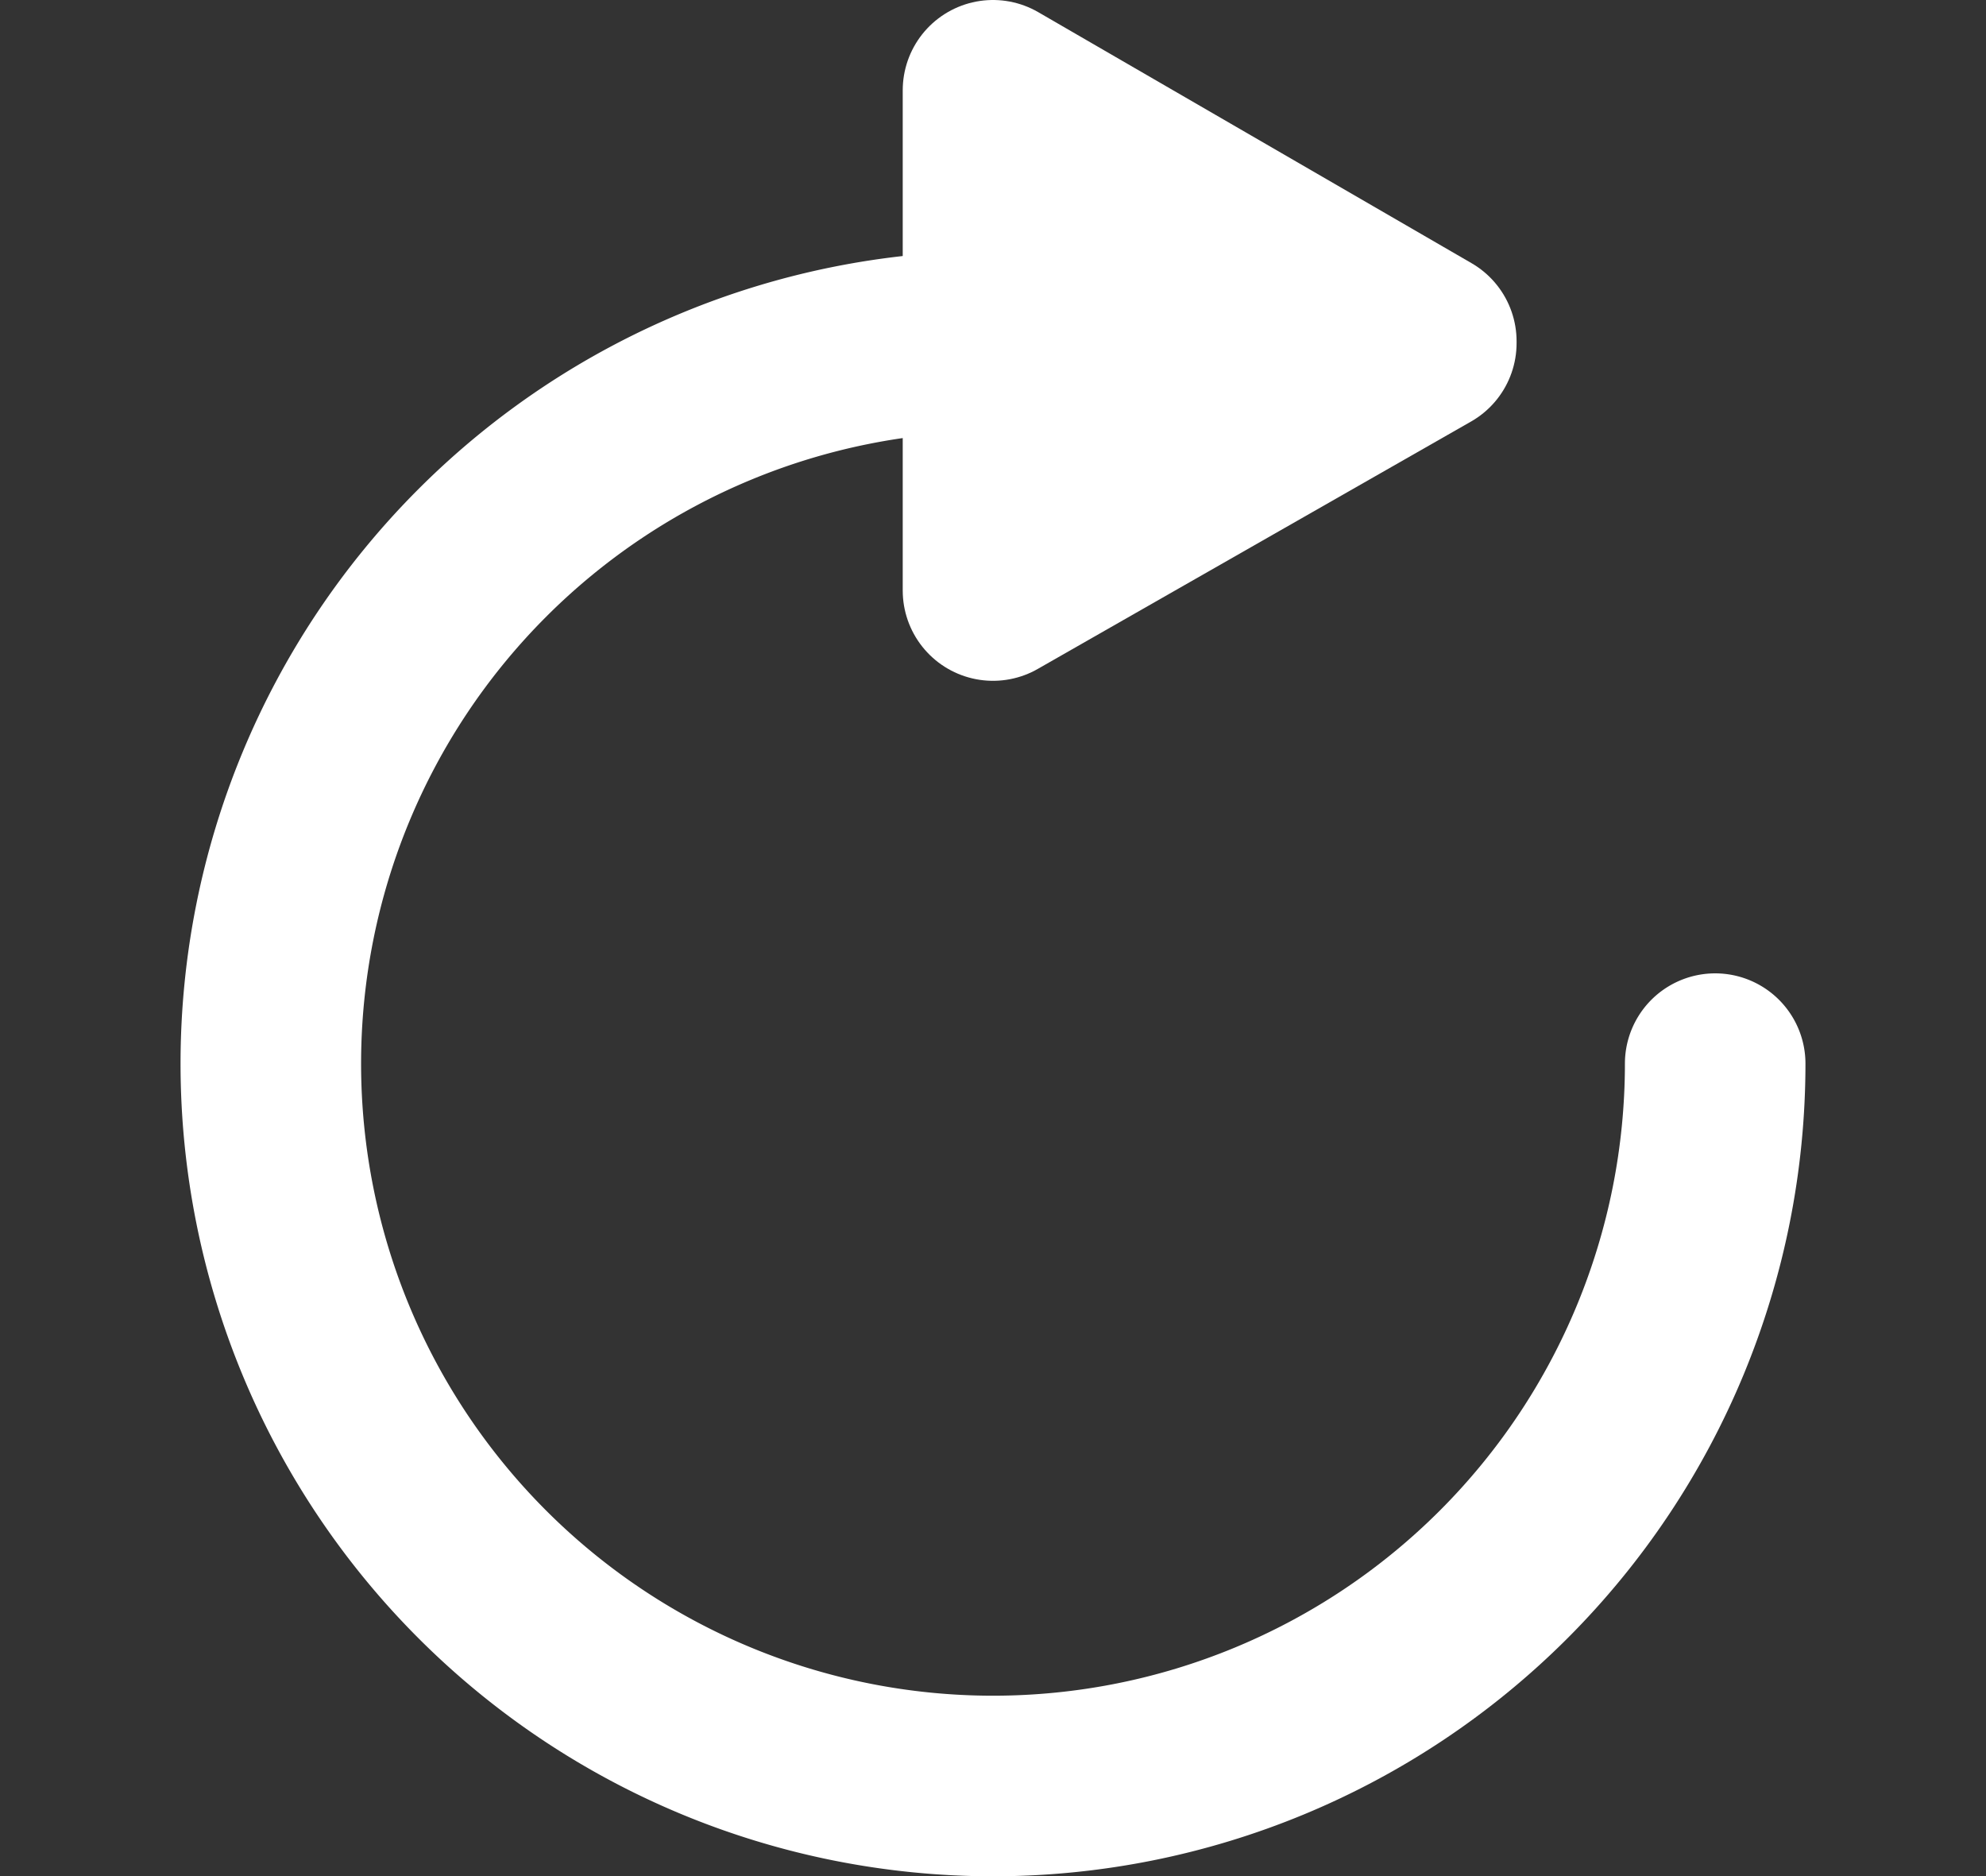 <svg xmlns="http://www.w3.org/2000/svg" viewBox="0 0 110 103.9"><rect x="0" y="0" width="110" height="103.9" fill="#333333" stroke="none"/><path d="M95 58.9a40 40 0 11-40-40" fill="none" stroke="#fff" stroke-linecap="round" stroke-linejoin="round" stroke-width="10"/><path fill="#fff" stroke="#fff" stroke-linecap="round" stroke-linejoin="round" stroke-width="10" d="M79 18.9L55 5v27.7L79 19z"/></svg>